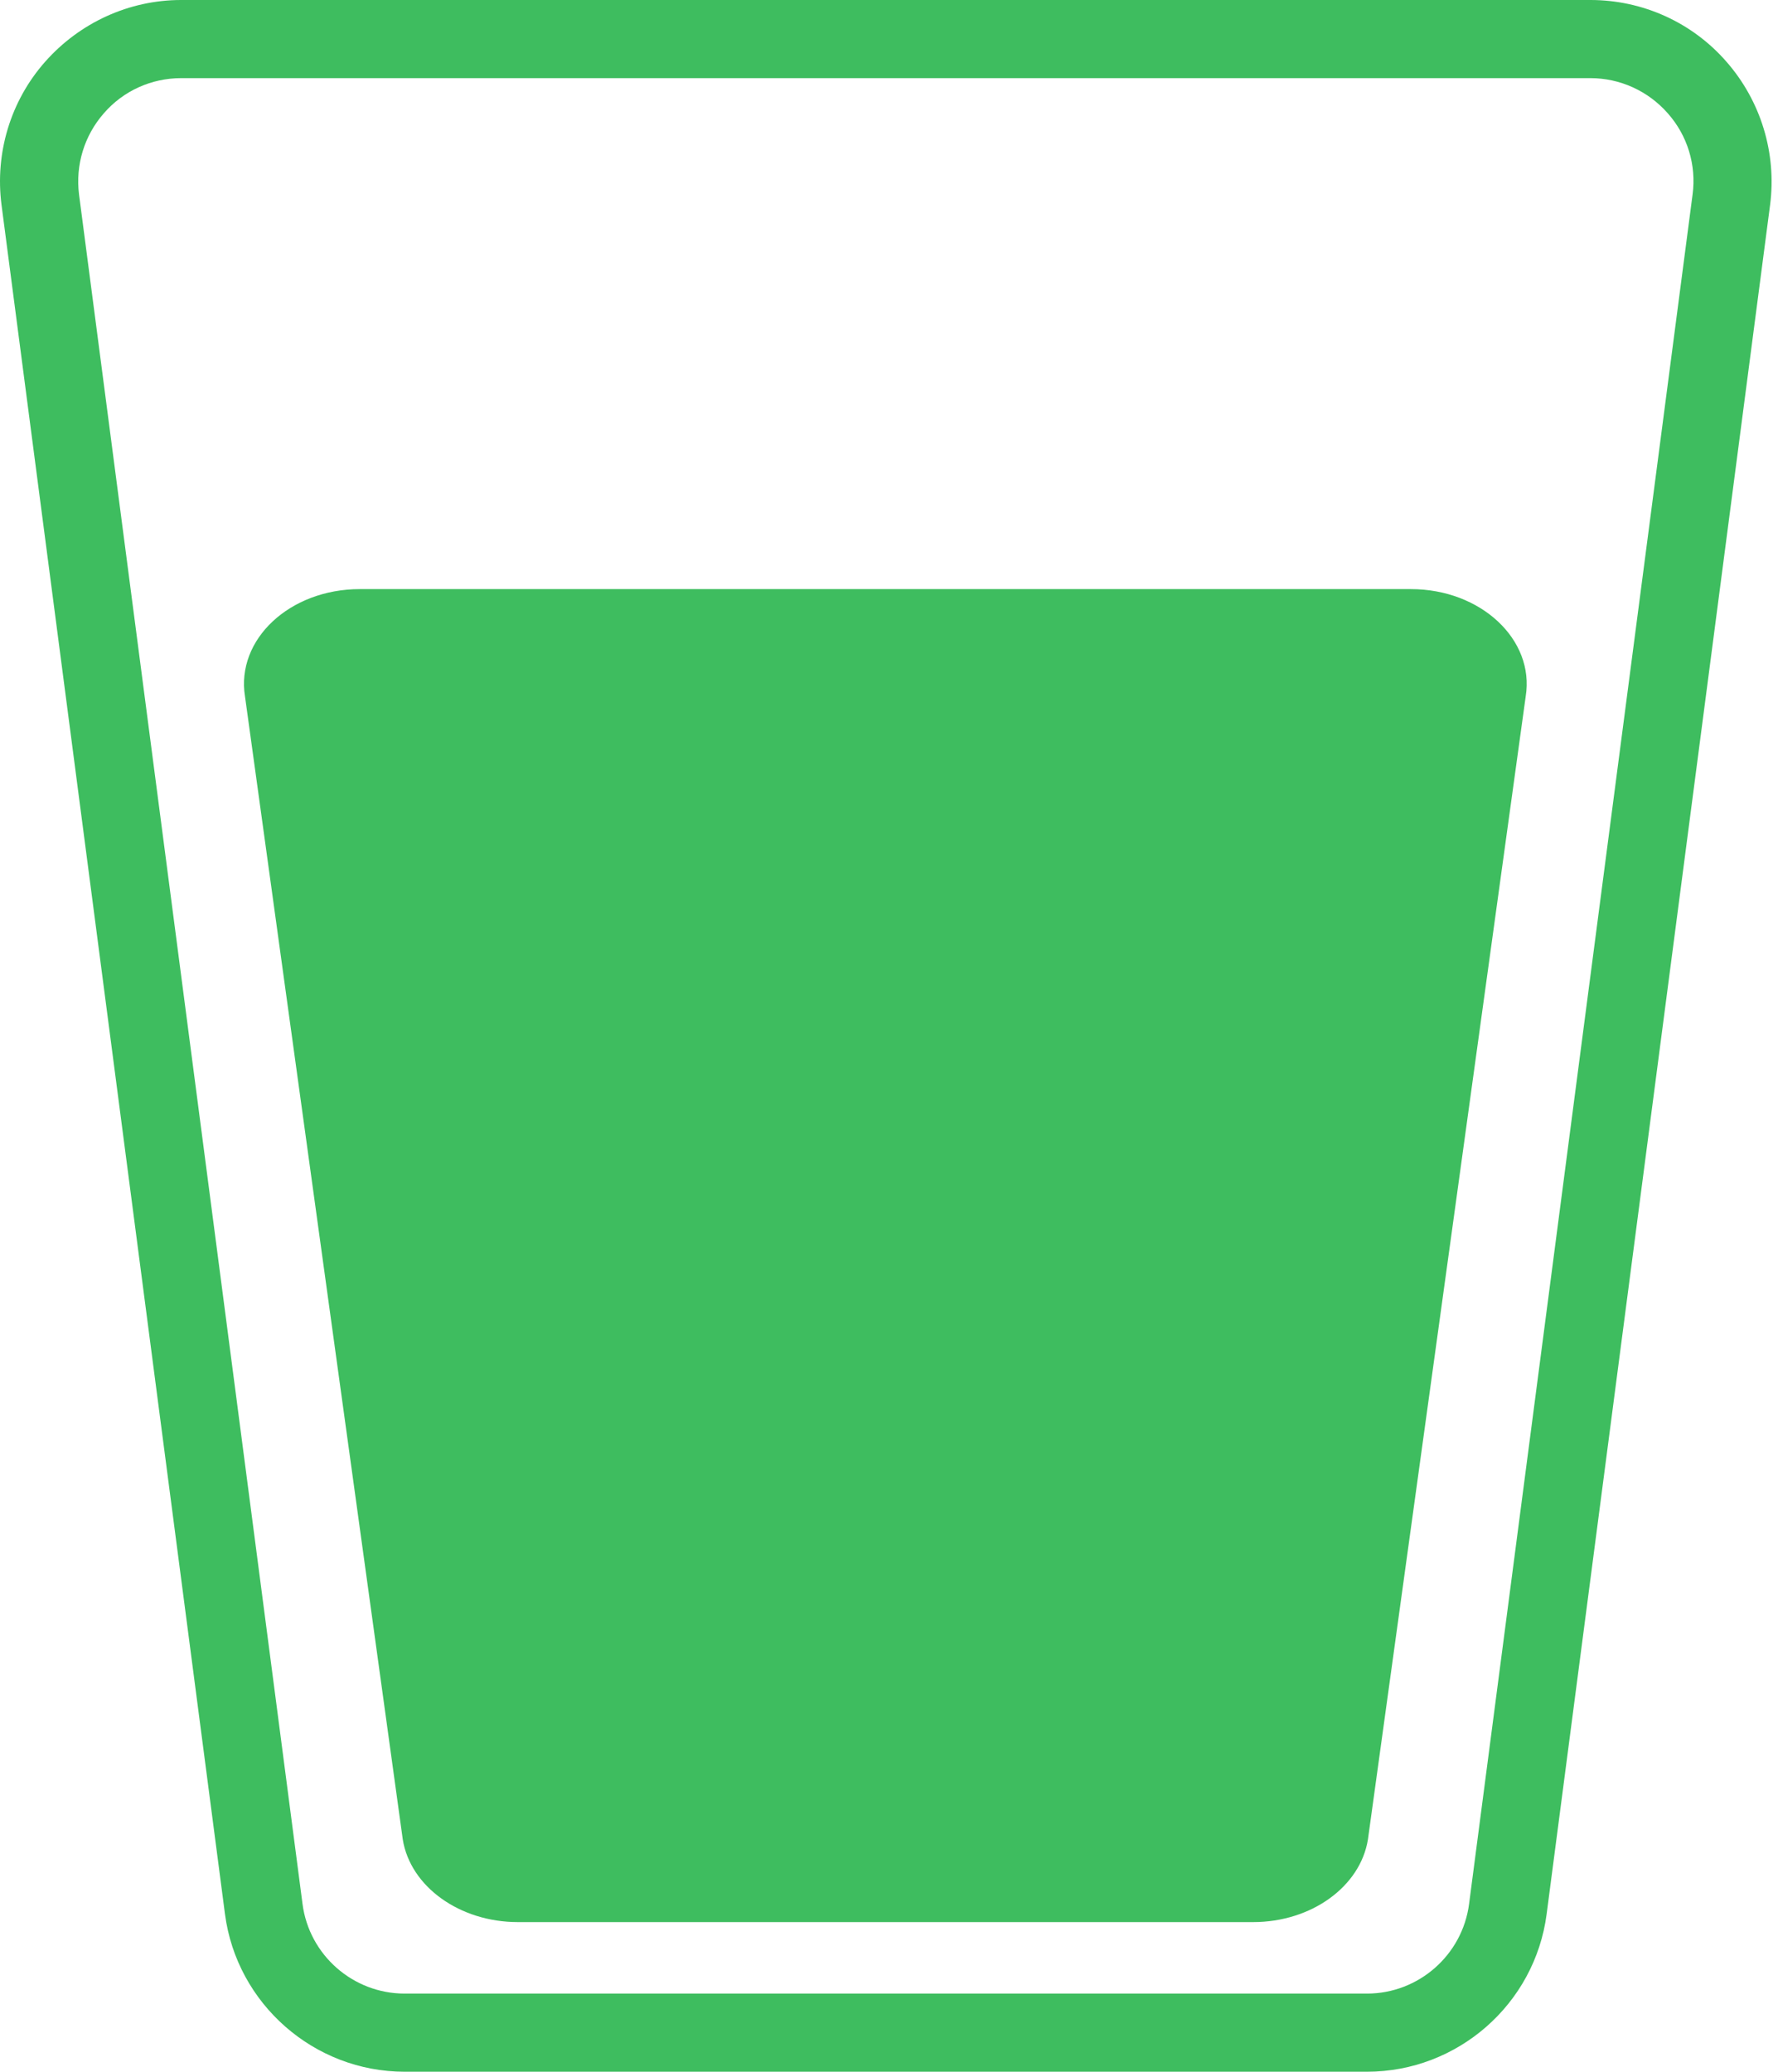 <svg width="103" height="120" viewBox="0 0 103 120" fill="none" xmlns="http://www.w3.org/2000/svg">
<path d="M10.49 4.526C8.771 4.526 7.139 5.263 6.017 6.561C4.876 7.86 4.367 9.561 4.578 11.263L17.525 110.281C17.911 113.246 20.455 115.474 23.438 115.474H79.192C82.174 115.474 84.718 113.246 85.104 110.281L98.052 11.263C98.28 9.561 97.753 7.842 96.613 6.561C95.473 5.263 93.841 4.526 92.139 4.526H10.49V4.526ZM79.192 120H23.438C18.192 120 13.718 116.07 13.034 110.877L0.087 11.86C-0.299 8.86 0.613 5.842 2.613 3.579C4.613 1.316 7.473 0 10.49 0H92.139C95.157 0 98.034 1.298 100.017 3.579C101.999 5.842 102.929 8.86 102.543 11.86L89.596 110.877C88.911 116.088 84.438 120 79.192 120Z" fill="#3EBD5F"/>
<path d="M72.631 111.333H29.999C26.631 111.333 23.771 109.28 23.332 106.544L14.192 40.333C13.666 37.035 16.788 34.123 20.841 34.123H81.736C85.788 34.123 88.911 37.052 88.385 40.333L79.245 106.544C78.806 109.28 75.964 111.333 72.596 111.333" fill="#3EBD5F"/>
</svg>
